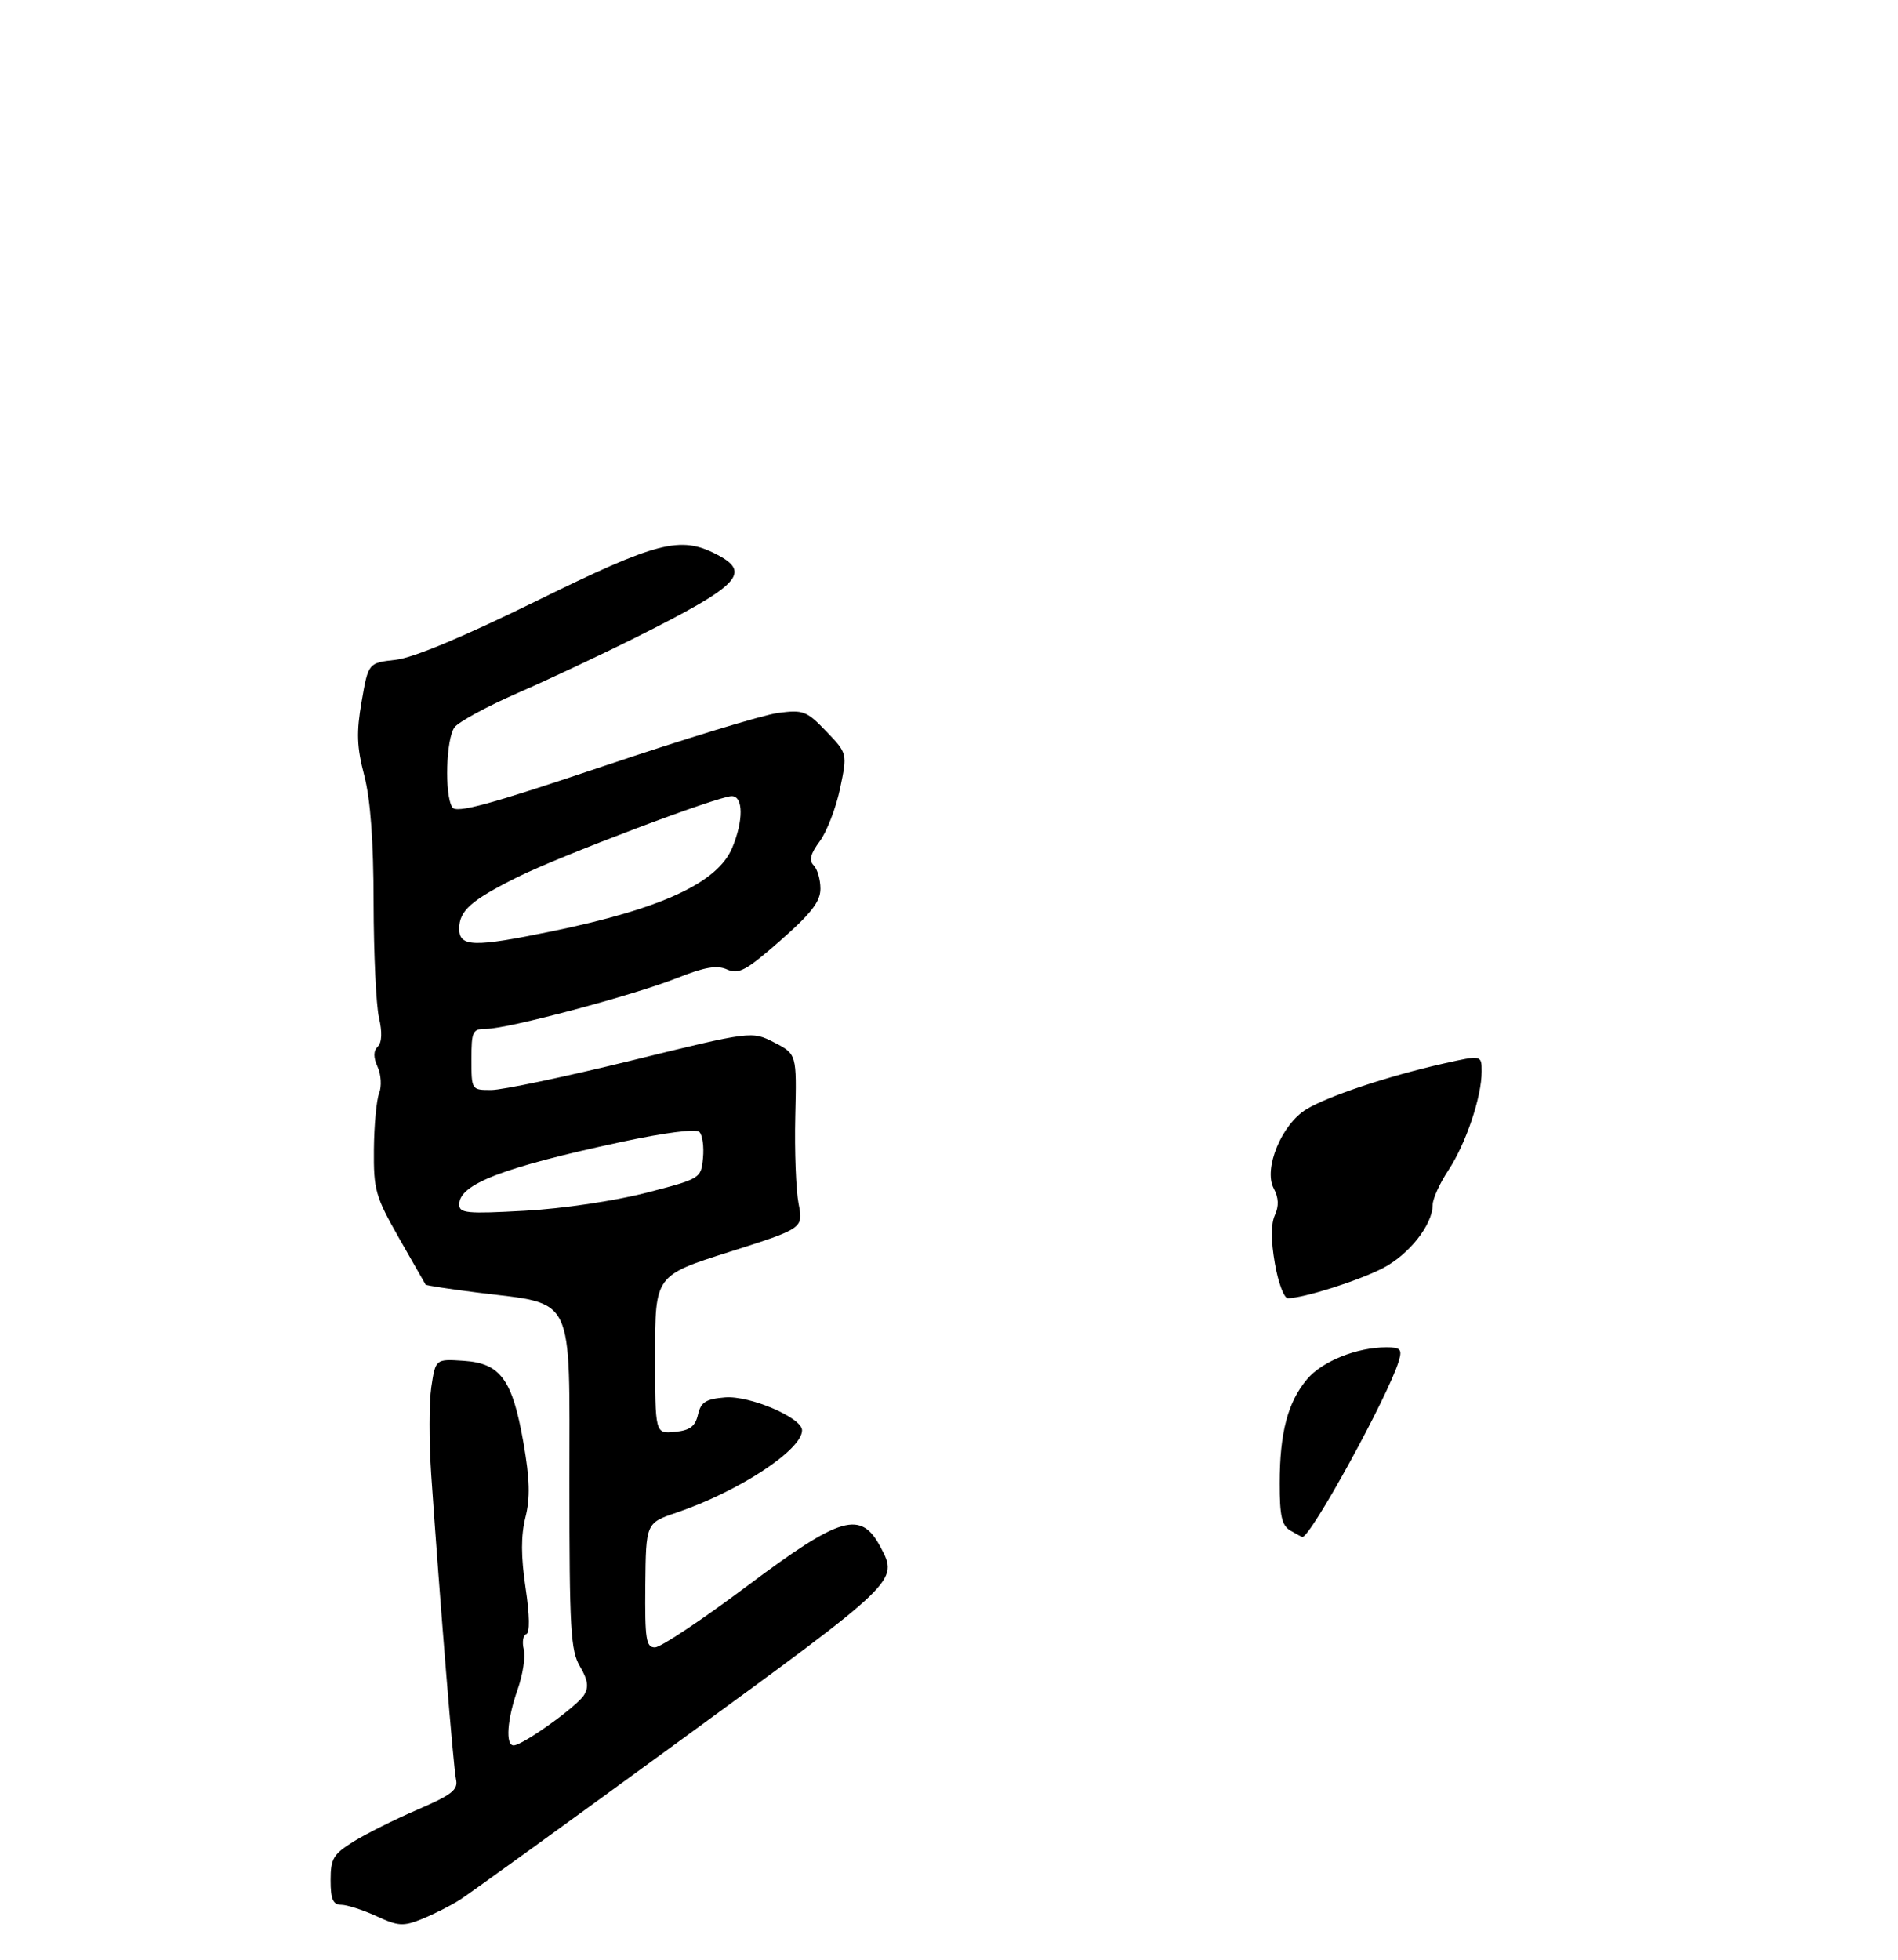 <?xml version="1.0" encoding="UTF-8" standalone="no"?>
<!DOCTYPE svg PUBLIC "-//W3C//DTD SVG 1.1//EN" "http://www.w3.org/Graphics/SVG/1.1/DTD/svg11.dtd" >
<svg xmlns="http://www.w3.org/2000/svg" xmlns:xlink="http://www.w3.org/1999/xlink" version="1.1" viewBox="0 0 310 320">
 <g >
 <path fill="currentColor"
d=" M 75.12 310.21 C 76.60 309.27 92.91 297.48 111.37 284.00 C 146.78 258.16 146.75 258.19 143.85 252.68 C 140.62 246.55 137.36 247.49 122.00 259.00 C 114.66 264.50 107.90 269.00 106.98 269.00 C 105.52 269.00 105.32 267.72 105.40 258.85 C 105.50 248.69 105.50 248.69 110.51 246.99 C 120.67 243.53 131.00 236.76 131.00 233.55 C 131.00 231.50 122.45 227.85 118.42 228.18 C 115.27 228.44 114.48 228.95 114.00 231.00 C 113.55 232.93 112.69 233.57 110.21 233.81 C 107.00 234.13 107.00 234.13 107.00 221.20 C 107.00 208.27 107.00 208.27 119.10 204.43 C 131.21 200.58 131.21 200.58 130.43 196.54 C 130.00 194.32 129.76 187.91 129.89 182.31 C 130.13 172.12 130.13 172.12 126.46 170.23 C 122.79 168.35 122.79 168.35 103.15 173.17 C 92.34 175.82 82.04 177.99 80.25 177.99 C 77.02 178.00 77.00 177.98 77.00 173.00 C 77.00 168.37 77.18 168.00 79.43 168.00 C 82.92 168.00 103.41 162.54 110.53 159.72 C 115.10 157.90 117.09 157.56 118.75 158.30 C 120.65 159.15 121.86 158.49 127.48 153.56 C 132.50 149.15 134.00 147.21 134.00 145.12 C 134.00 143.62 133.50 141.90 132.90 141.30 C 132.09 140.49 132.37 139.42 133.90 137.35 C 135.06 135.78 136.54 131.92 137.21 128.76 C 138.41 123.02 138.41 123.02 134.95 119.42 C 131.74 116.07 131.19 115.87 127.04 116.42 C 124.59 116.75 111.81 120.65 98.64 125.08 C 79.84 131.41 74.52 132.86 73.87 131.82 C 72.58 129.79 72.85 120.58 74.25 118.75 C 74.94 117.85 79.59 115.33 84.58 113.15 C 89.57 110.97 98.35 106.84 104.08 103.97 C 120.81 95.59 122.82 93.51 117.05 90.53 C 111.11 87.45 107.37 88.42 87.64 98.12 C 75.76 103.96 67.50 107.42 64.63 107.74 C 60.16 108.24 60.16 108.24 59.07 114.52 C 58.19 119.60 58.27 121.93 59.49 126.61 C 60.51 130.52 61.01 137.33 61.02 147.46 C 61.04 155.73 61.43 164.15 61.90 166.17 C 62.45 168.54 62.38 170.22 61.70 170.90 C 60.98 171.62 60.97 172.65 61.68 174.22 C 62.25 175.48 62.36 177.40 61.93 178.50 C 61.49 179.60 61.11 183.72 61.07 187.66 C 61.01 194.29 61.31 195.37 65.17 202.16 C 67.47 206.20 69.42 209.62 69.51 209.76 C 69.61 209.90 73.42 210.49 77.99 211.06 C 94.07 213.07 93.00 210.87 93.00 242.04 C 93.00 265.98 93.20 269.54 94.73 272.12 C 96.02 274.31 96.19 275.48 95.40 276.77 C 94.27 278.63 85.35 285.00 83.89 285.00 C 82.52 285.00 82.83 280.73 84.54 275.88 C 85.39 273.47 85.85 270.52 85.55 269.33 C 85.25 268.14 85.43 267.02 85.96 266.83 C 86.56 266.62 86.52 263.82 85.84 259.26 C 85.08 254.13 85.07 250.77 85.82 247.76 C 86.62 244.56 86.53 241.52 85.49 235.55 C 83.68 225.24 81.75 222.60 75.72 222.20 C 71.14 221.90 71.14 221.90 70.45 226.47 C 70.07 228.99 70.07 235.42 70.43 240.77 C 71.89 261.93 74.06 288.61 74.48 290.54 C 74.86 292.25 73.83 293.06 68.22 295.48 C 64.52 297.07 59.81 299.42 57.75 300.70 C 54.43 302.76 54.00 303.49 54.00 307.01 C 54.00 310.13 54.38 311.01 55.75 311.03 C 56.71 311.04 59.30 311.88 61.50 312.89 C 65.08 314.54 65.87 314.58 68.97 313.33 C 70.88 312.55 73.65 311.15 75.12 310.21 Z  M 210.75 249.92 C 209.36 249.11 209.00 247.53 209.01 242.20 C 209.01 233.97 210.33 228.94 213.48 225.21 C 215.94 222.28 221.62 220.00 226.43 220.00 C 228.77 220.00 229.04 220.31 228.46 222.25 C 226.79 227.86 214.00 251.17 212.70 250.97 C 212.59 250.95 211.71 250.48 210.75 249.92 Z  M 208.22 206.29 C 207.57 202.54 207.57 199.84 208.22 198.42 C 208.90 196.93 208.84 195.57 208.04 194.07 C 206.32 190.86 209.33 183.56 213.39 181.12 C 216.99 178.95 226.77 175.70 235.75 173.67 C 242.00 172.27 242.00 172.27 242.00 174.97 C 242.00 179.12 239.42 186.76 236.57 191.08 C 235.16 193.21 234.00 195.75 234.00 196.73 C 233.99 200.00 230.11 204.90 225.79 207.11 C 221.77 209.17 212.92 211.96 210.35 211.99 C 209.72 211.99 208.76 209.43 208.22 206.29 Z  M 75.00 196.67 C 75.00 193.37 82.11 190.63 101.41 186.48 C 108.58 184.94 113.69 184.29 114.23 184.83 C 114.74 185.34 115.00 187.26 114.82 189.10 C 114.50 192.43 114.44 192.47 105.50 194.78 C 100.42 196.09 91.82 197.37 85.75 197.70 C 76.24 198.23 75.00 198.11 75.00 196.67 Z  M 75.00 151.65 C 75.00 148.72 76.92 147.01 84.50 143.23 C 91.42 139.78 117.30 130.00 119.51 130.00 C 121.42 130.00 121.46 133.97 119.59 138.44 C 117.21 144.14 108.01 148.40 90.14 152.07 C 77.36 154.70 75.00 154.64 75.00 151.65 Z "/>
</g>
</svg>